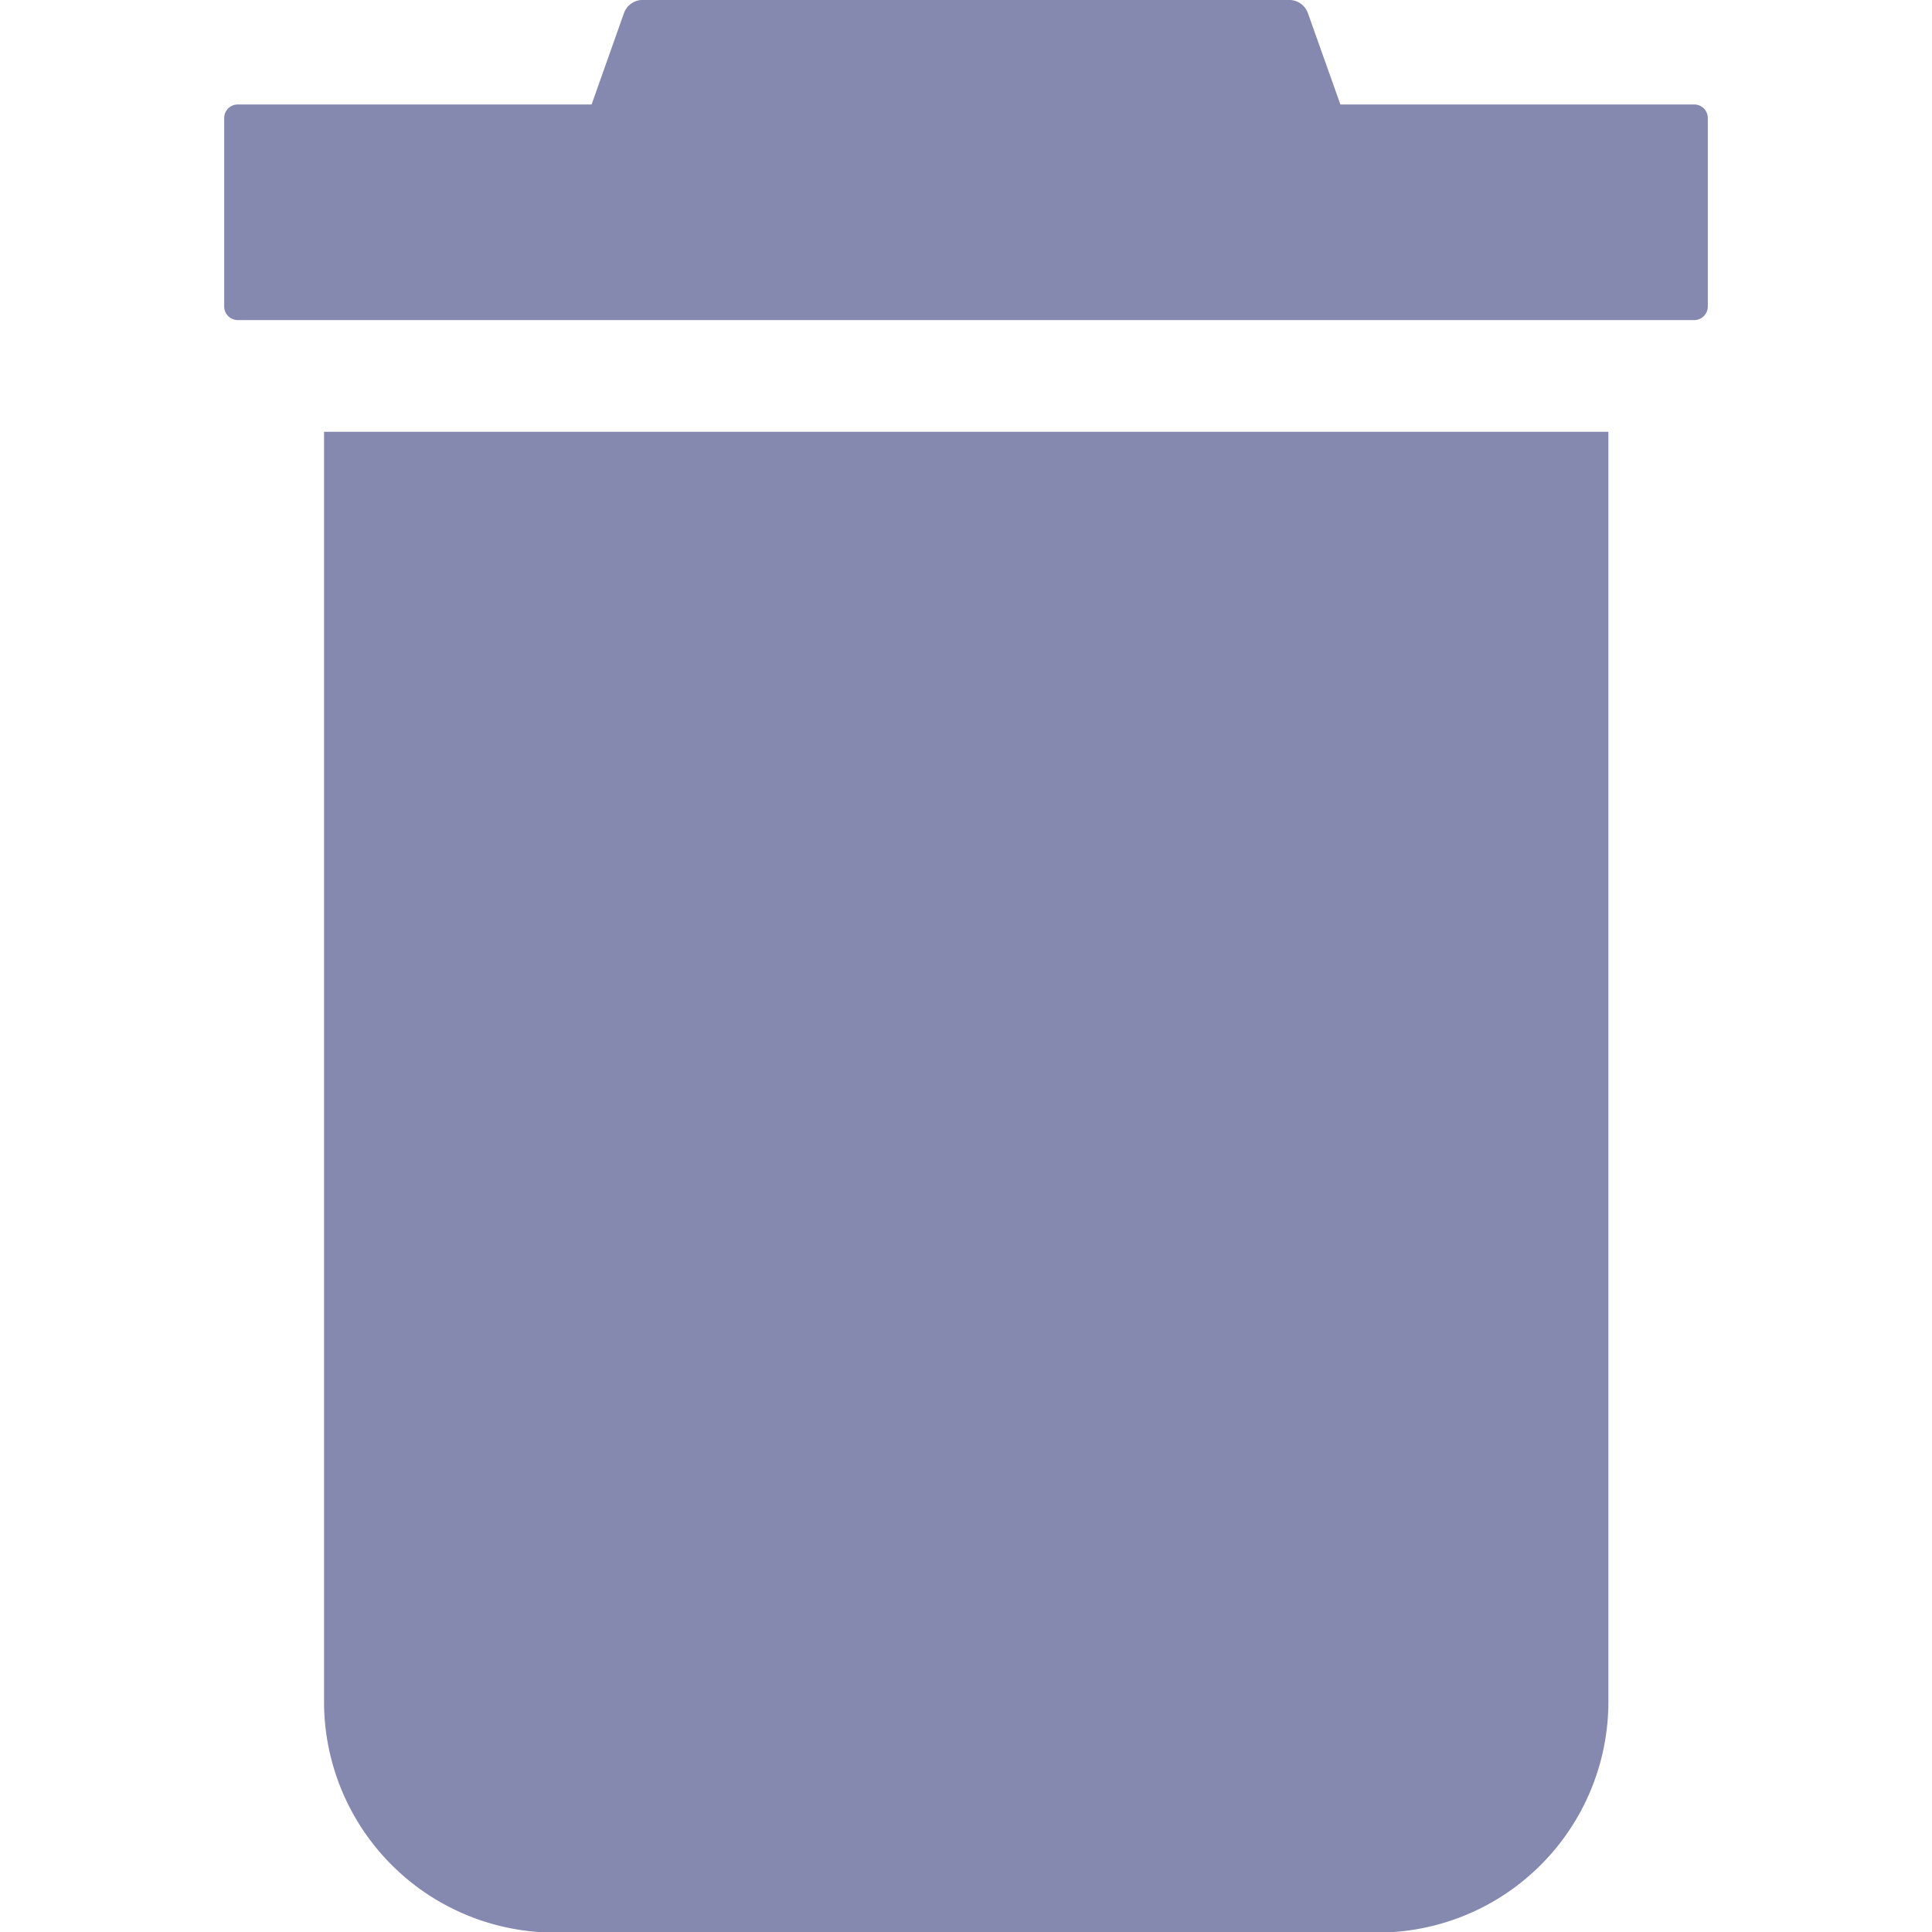 <svg xmlns="http://www.w3.org/2000/svg" width="18" height="18" viewBox="0 0 102.81 133.88"><defs><style>.cls-1{fill:#8589b0;}</style></defs><title>trash</title><g id="Layer_2" data-name="Layer 2"><g id="Layer_1-2" data-name="Layer 1"><path class="cls-1" d="M6.92,29.92h89a0,0,0,0,1,0,0v88a16,16,0,0,1-16,16h-57a16,16,0,0,1-16-16v-88A0,0,0,0,1,6.92,29.92Z"/><path class="cls-1" d="M101.87,7.24H77.35L75.09.89A1.38,1.38,0,0,0,73.9,0h-45a1.38,1.38,0,0,0-1.19.89L25.46,7.24H.94A.94.94,0,0,0,0,8.18V21.24a.94.94,0,0,0,.94.94H101.87a.94.94,0,0,0,.94-.94V8.18A.94.94,0,0,0,101.87,7.24Z"/></g></g></svg>